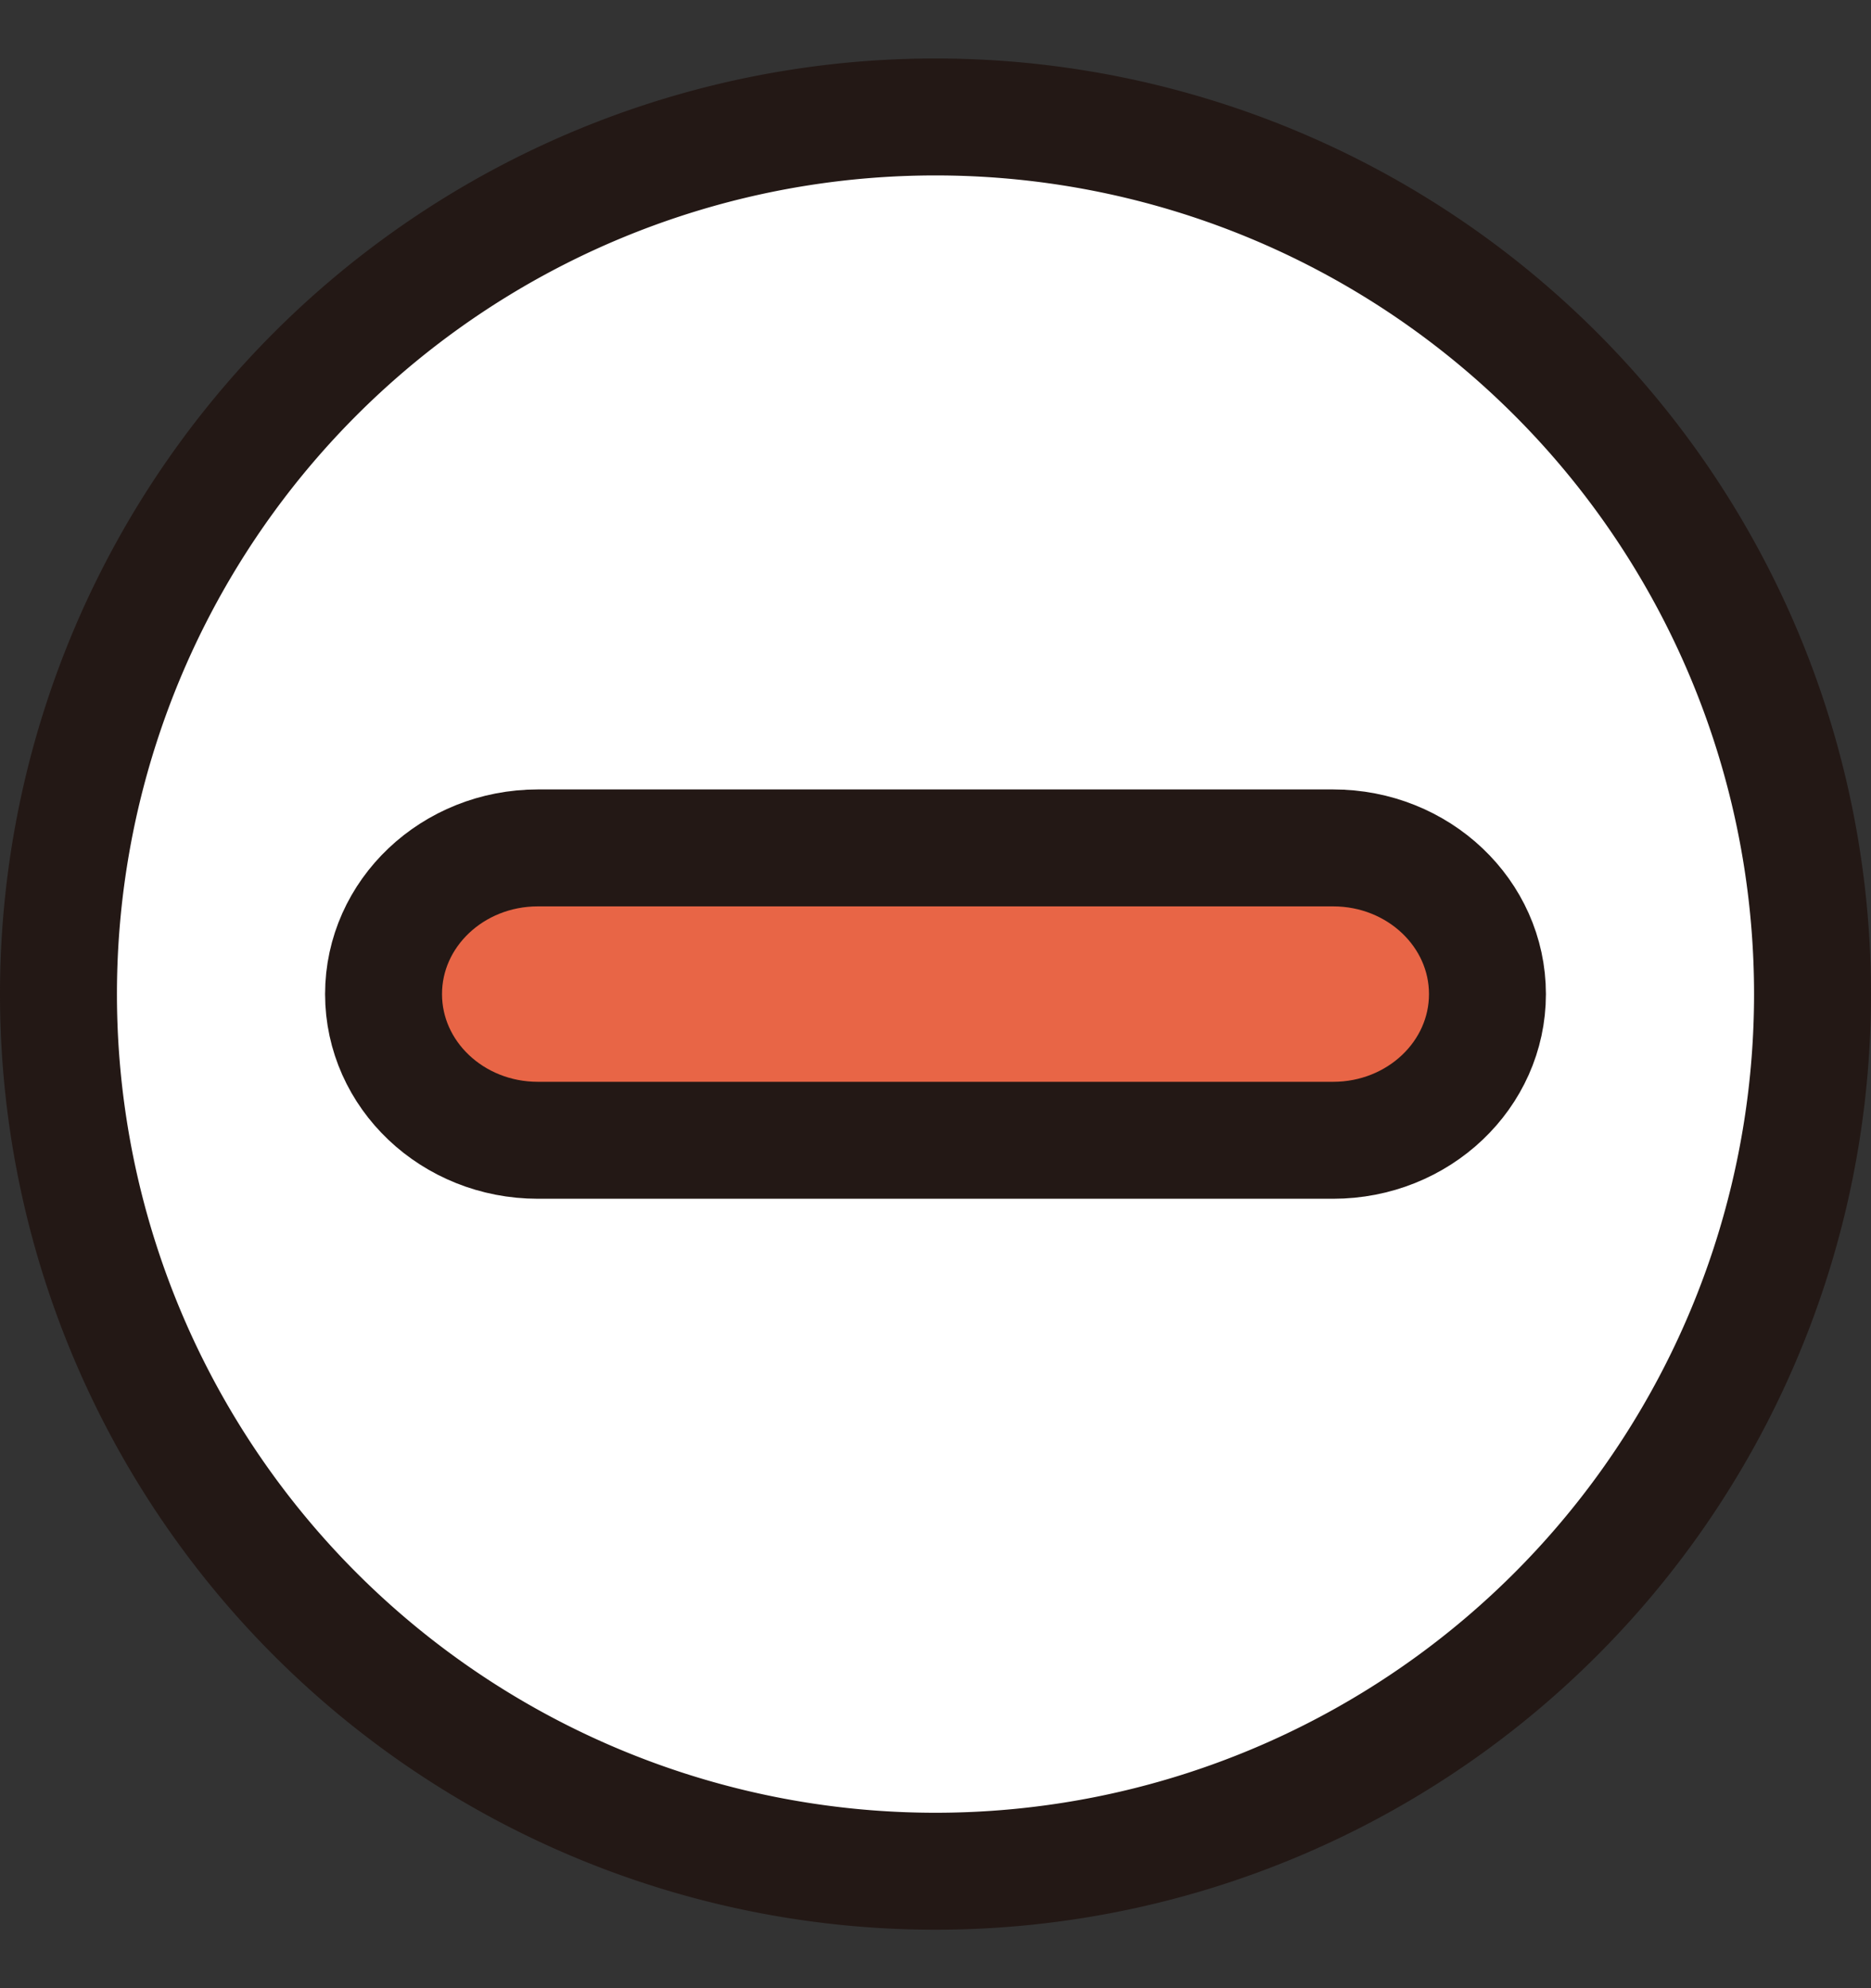 <svg fill="none" xmlns="http://www.w3.org/2000/svg" viewBox="0 0 16 17"><rect x="0" y="0" width="16" height="17" fill="#333333" stroke="none"/><g clip-path="url(#clip0_114_13092)" stroke="#231815" stroke-miterlimit="10"><path d="M8 16A7.5 7.5 0 1 0 8 1a7.5 7.5 0 0 0 0 15Z" fill="#fff"/><path d="M11.4 7.25H4.6c-.73 0-1.32.56-1.32 1.25s.59 1.25 1.32 1.25h6.8c.73 0 1.32-.56 1.32-1.25s-.59-1.25-1.32-1.25Z" fill="#E86546"/></g><defs><clipPath id="clip0_114_13092"><path fill="#fff" transform="translate(0 .5)" d="M0 0h16v16H0z"/></clipPath></defs></svg>